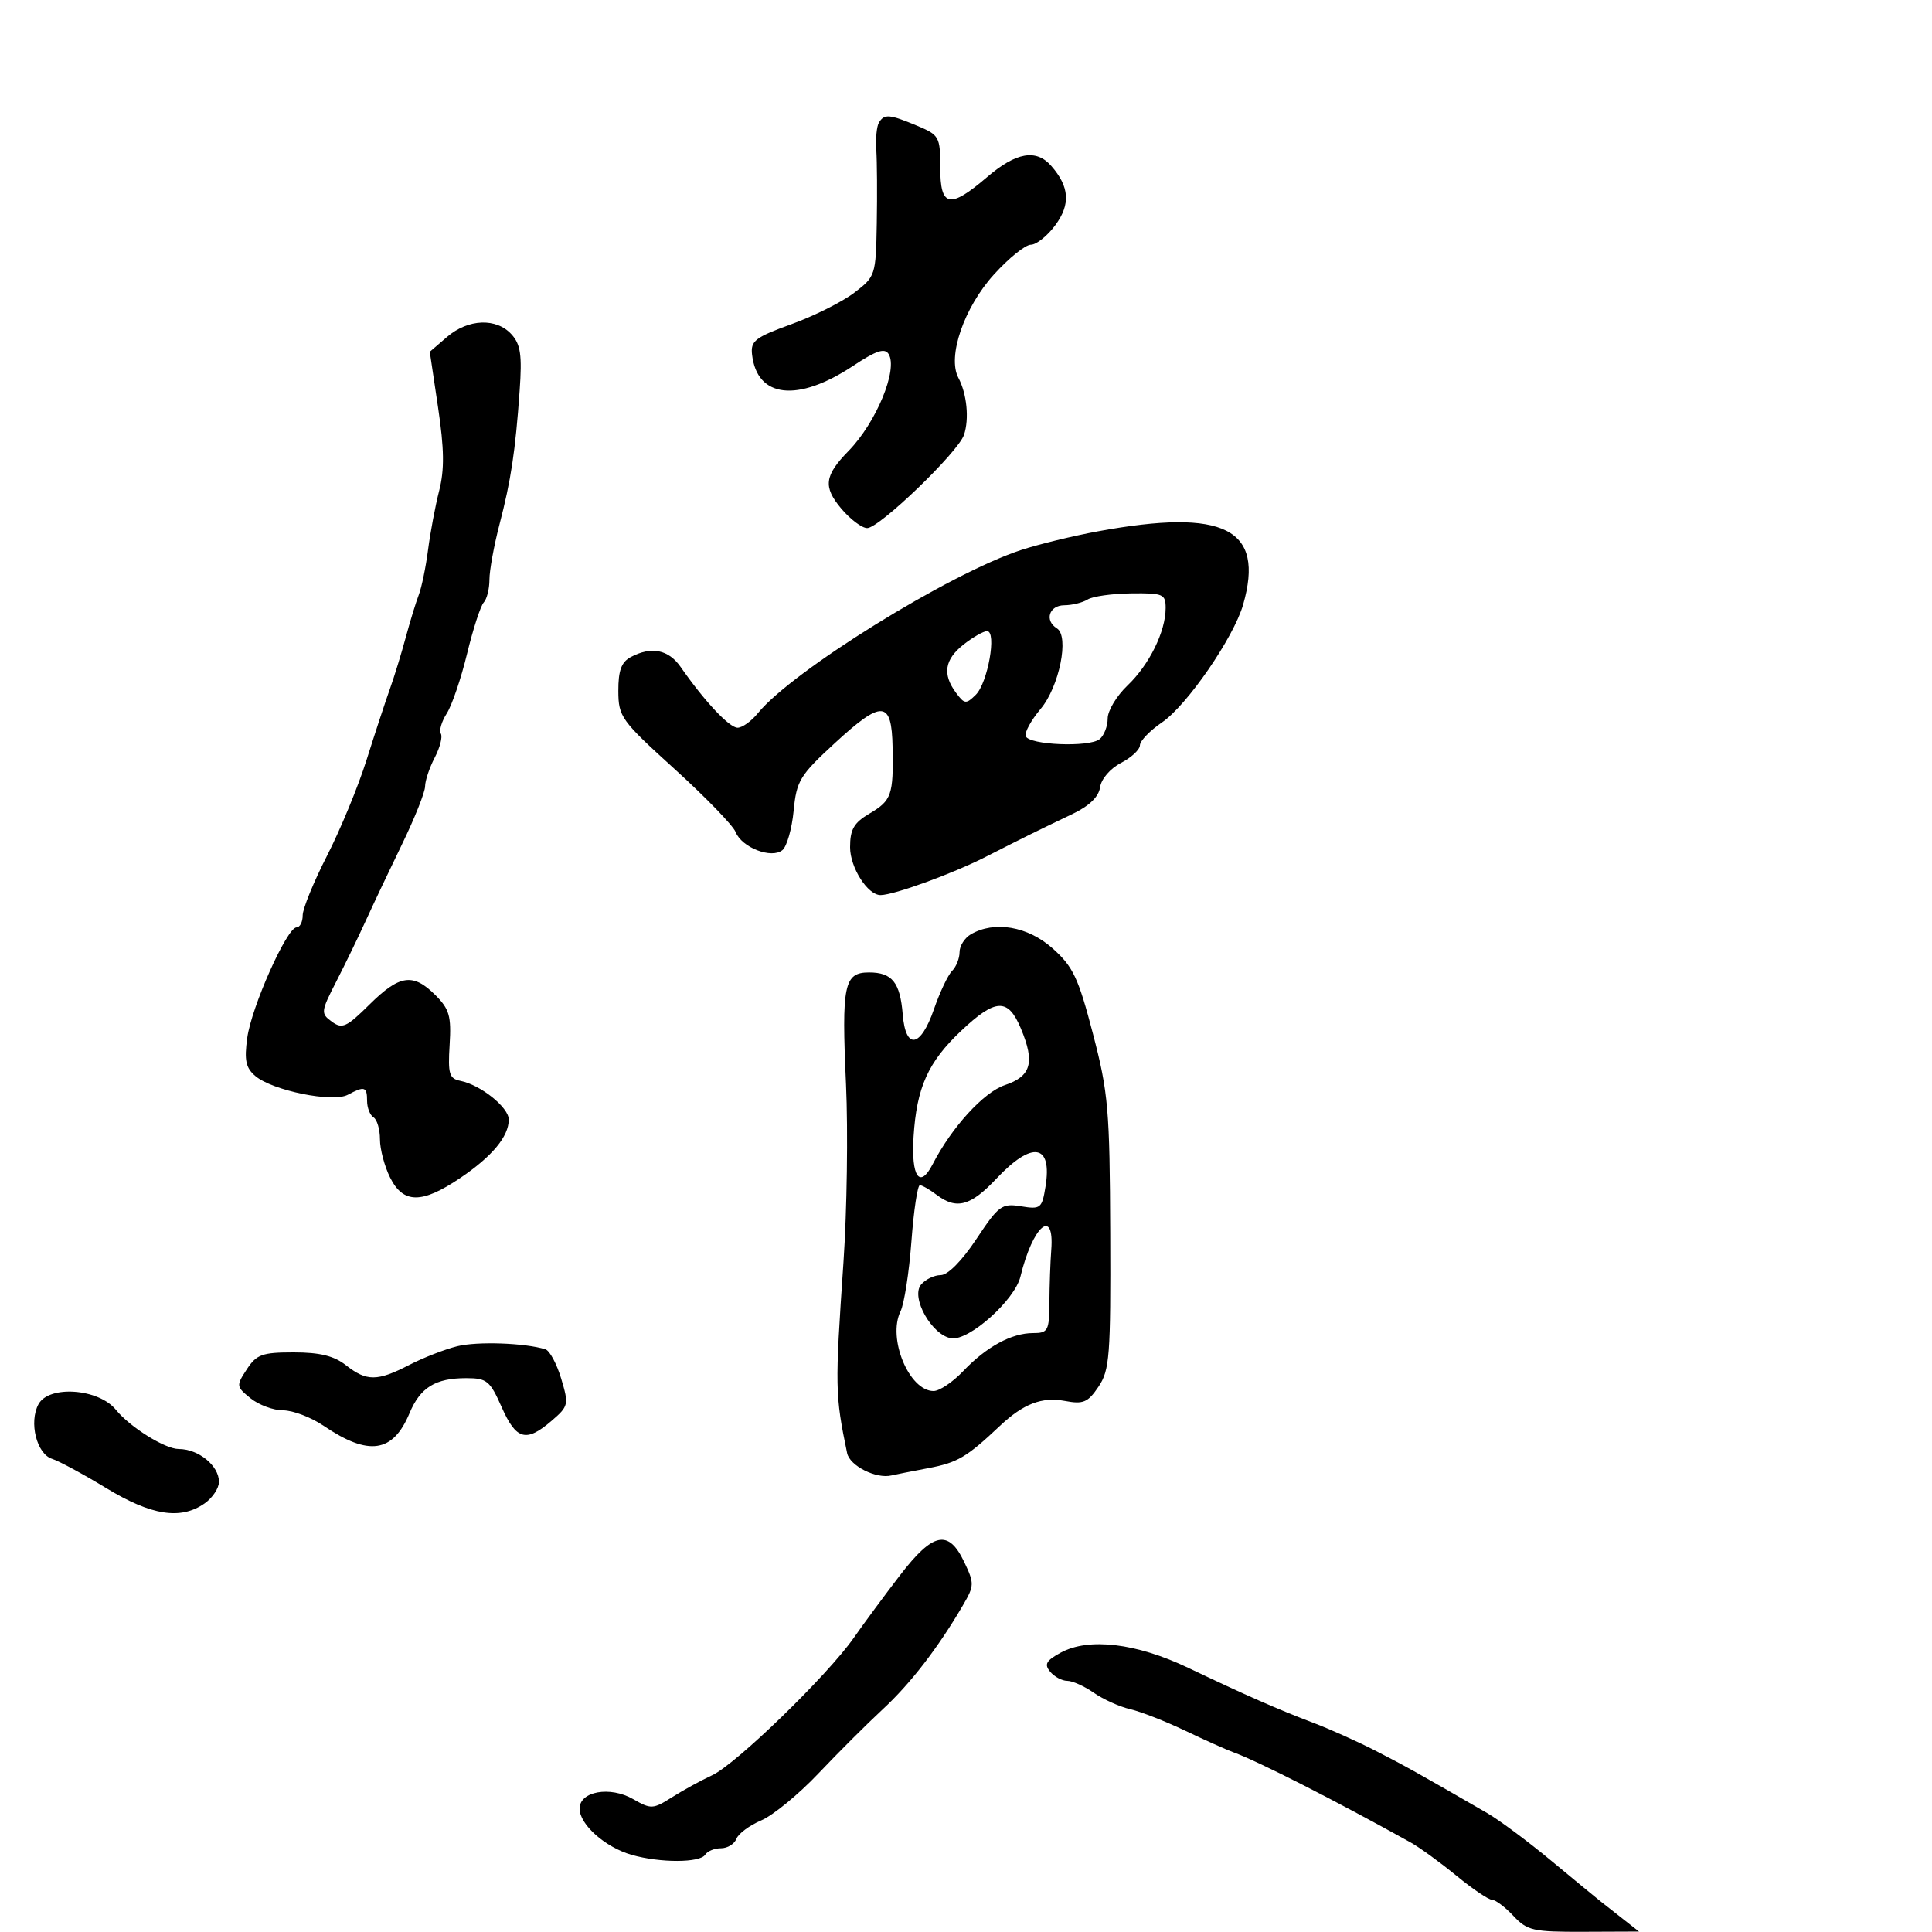 <svg xmlns="http://www.w3.org/2000/svg" width="300" height="300" viewBox="0 0 300 300" version="1.1">
  <defs/>
  <path d="M150.75,145.08 C154.416,142.945 159.592,143.833 163.44,147.258 C166.626,150.093 167.44,151.814 169.708,160.508 C172.098,169.669 172.322,172.247 172.398,191.5 C172.474,210.589 172.308,212.758 170.573,215.33 C168.923,217.777 168.217,218.076 165.347,217.537 C161.795,216.871 158.905,217.98 155.274,221.402 C150.095,226.285 148.699,227.109 144.148,227.972 C141.515,228.471 138.942,228.981 138.43,229.104 C136.051,229.677 131.949,227.614 131.54,225.639 C129.662,216.565 129.642,215.475 130.973,196 C131.518,188.025 131.696,175.602 131.369,168.393 C130.666,152.907 131.058,151 134.945,151 C138.532,151 139.771,152.542 140.175,157.513 C140.629,163.081 142.955,162.696 145.023,156.711 C145.933,154.077 147.2,151.4 147.839,150.761 C148.478,150.122 149,148.812 149,147.85 C149,146.887 149.787,145.641 150.75,145.08 Z M170.5,82.5 C190.155,78.892 196.424,82.061 193.032,93.887 C191.566,98.999 184.315,109.528 180.446,112.163 C178.558,113.448 177.011,115.051 177.007,115.724 C177.003,116.398 175.682,117.63 174.071,118.463 C172.401,119.327 171.004,120.95 170.821,122.239 C170.609,123.735 169.146,125.147 166.5,126.413 C160.577,129.245 159.436,129.809 153.021,133.069 C147.86,135.691 138.881,138.958 136.75,138.989 C134.745,139.018 132,134.723 132,131.557 C132,128.791 132.591,127.764 135.001,126.34 C138.455,124.3 138.742,123.477 138.602,116.019 C138.466,108.719 136.983,108.618 129.611,115.409 C124.195,120.398 123.683,121.24 123.236,125.899 C122.968,128.684 122.185,131.431 121.496,132.003 C119.81,133.403 115.176,131.612 114.223,129.192 C113.825,128.181 109.569,123.787 104.765,119.427 C96.434,111.866 96.029,111.305 96.015,107.285 C96.004,104.132 96.487,102.81 97.934,102.035 C101.135,100.322 103.805,100.854 105.703,103.583 C109.393,108.887 113.249,113 114.531,113 C115.259,113 116.675,111.987 117.677,110.75 C122.987,104.195 147.418,89.049 158.571,85.399 C161.282,84.511 166.65,83.207 170.5,82.5 Z M69.424,52.312 C72.695,49.499 77.082,49.328 79.43,51.923 C80.844,53.485 81.08,55.127 80.689,60.673 C80.024,70.091 79.35,74.559 77.548,81.477 C76.697,84.746 76,88.586 76,90.01 C76,91.435 75.601,93.028 75.113,93.55 C74.625,94.073 73.462,97.65 72.529,101.5 C71.596,105.35 70.177,109.525 69.375,110.778 C68.573,112.031 68.158,113.447 68.453,113.924 C68.748,114.401 68.32,116.076 67.501,117.646 C66.682,119.216 66.01,121.227 66.006,122.116 C66.003,123.004 64.387,127.054 62.417,131.116 C60.446,135.177 57.911,140.525 56.783,143 C55.656,145.475 53.602,149.708 52.219,152.406 C49.815,157.099 49.784,157.369 51.525,158.642 C53.132,159.817 53.812,159.508 57.369,155.986 C62.055,151.346 64.14,151.049 67.615,154.524 C69.78,156.689 70.093,157.785 69.819,162.242 C69.541,166.773 69.756,167.487 71.5,167.835 C74.632,168.459 79,171.96 79,173.846 C79,176.474 76.422,179.574 71.436,182.938 C65.49,186.951 62.609,186.927 60.573,182.846 C59.708,181.112 59,178.438 59,176.905 C59,175.372 58.55,173.84 58,173.5 C57.45,173.16 57,172.009 57,170.941 C57,168.728 56.608,168.604 54.003,169.998 C51.67,171.247 42.308,169.345 39.648,167.081 C38.165,165.819 37.915,164.64 38.392,161.159 C39.052,156.341 44.561,144 46.051,144 C46.573,144 47,143.162 47,142.138 C47,141.114 48.7,136.952 50.778,132.888 C52.856,128.825 55.621,122.125 56.921,118 C58.222,113.875 59.848,108.925 60.536,107 C61.223,105.075 62.33,101.475 62.997,99 C63.663,96.525 64.575,93.546 65.023,92.38 C65.472,91.214 66.121,88.064 66.468,85.38 C66.814,82.696 67.593,78.555 68.199,76.178 C69.027,72.929 68.982,69.715 68.019,63.239 L66.737,54.623 Z M136.484,19.026 C137.327,17.662 138.099,17.725 142.378,19.513 C145.854,20.966 146,21.228 146,26.013 C146,32.179 147.456,32.477 153.271,27.5 C157.785,23.636 160.891,23.09 163.227,25.75 C166.073,28.991 166.263,31.725 163.868,34.965 C162.634,36.634 160.926,38 160.073,38 C159.221,38 156.636,40.085 154.329,42.633 C149.693,47.756 147.069,55.388 148.818,58.667 C150.137,61.139 150.522,65.057 149.689,67.53 C148.782,70.22 136.546,82 134.658,82 C133.844,82 132.032,80.638 130.631,78.973 C127.789,75.596 128.009,73.863 131.763,70.021 C136.057,65.626 139.469,57.377 137.986,54.977 C137.378,53.994 136.061,54.433 132.45,56.825 C123.863,62.513 117.562,61.811 116.781,55.079 C116.532,52.936 117.236,52.391 122.888,50.342 C126.401,49.069 130.789,46.873 132.638,45.463 C135.944,42.941 136.002,42.763 136.145,34.699 C136.225,30.19 136.191,25.049 136.07,23.276 C135.949,21.503 136.135,19.591 136.484,19.026 Z M164.695,256.631 C169.047,254.255 176.424,255.129 184.5,258.978 C193.504,263.27 198.417,265.428 204,267.546 C206.475,268.484 210.75,270.403 213.5,271.808 C218.054,274.136 220.242,275.357 230.915,281.526 C232.793,282.612 237.293,285.96 240.915,288.967 C244.537,291.974 247.95,294.786 248.5,295.217 C249.05,295.648 250.625,296.886 252,297.967 L254.5,299.933 L245.924,299.967 C238.048,299.997 237.157,299.796 235,297.5 C233.708,296.125 232.214,295 231.679,295 C231.144,295 228.649,293.313 226.136,291.25 C223.622,289.188 220.426,286.866 219.033,286.092 C207.129,279.474 195.456,273.536 191.5,272.087 C190.4,271.684 187.025,270.172 184,268.726 C180.975,267.28 177.15,265.784 175.5,265.403 C173.85,265.021 171.306,263.874 169.846,262.854 C168.386,261.834 166.528,261 165.718,261 C164.908,261 163.715,260.361 163.067,259.581 C162.118,258.438 162.435,257.864 164.695,256.631 Z M139.782,244.567 C144.89,237.925 147.285,237.433 149.715,242.528 C151.312,245.878 151.302,246.221 149.517,249.278 C145.672,255.863 141.376,261.435 137.079,265.41 C134.648,267.66 130.148,272.15 127.079,275.389 C124.011,278.628 120.018,281.905 118.206,282.671 C116.395,283.437 114.659,284.724 114.35,285.532 C114.04,286.339 112.961,287 111.952,287 C110.943,287 109.84,287.45 109.5,288 C108.711,289.276 102.495,289.289 98.083,288.024 C93.97,286.844 90,283.318 90,280.845 C90,278.148 94.727,277.307 98.313,279.365 C101.092,280.96 101.396,280.945 104.37,279.064 C106.091,277.975 108.884,276.446 110.575,275.666 C114.273,273.961 128.491,260.165 132.577,254.317 C134.185,252.016 137.427,247.629 139.782,244.567 Z M71,209.044 C74.129,208.271 81.51,208.528 84.694,209.522 C85.351,209.727 86.452,211.777 87.142,214.079 C88.349,218.108 88.293,218.351 85.642,220.632 C81.7,224.022 80.151,223.596 77.897,218.5 C76.082,214.396 75.597,214 72.387,214 C67.596,214 65.257,215.45 63.583,219.456 C61.019,225.593 57.247,226.143 50.257,221.4 C48.312,220.08 45.484,219 43.971,219 C42.459,219 40.182,218.158 38.911,217.129 C36.673,215.317 36.655,215.176 38.323,212.629 C39.842,210.311 40.705,210 45.615,210 C49.67,210 51.876,210.544 53.727,212 C56.927,214.517 58.591,214.51 63.539,211.954 C65.717,210.829 69.075,209.519 71,209.044 Z M154.738,183.002 C150.714,187.278 148.534,187.871 145.441,185.532 C144.374,184.724 143.203,184.049 142.84,184.032 C142.477,184.014 141.886,187.938 141.527,192.75 C141.168,197.563 140.406,202.459 139.832,203.631 C137.78,207.826 141.174,216 144.968,216 C145.88,216 147.948,214.61 149.563,212.911 C153.151,209.136 157.072,207 160.411,207 C162.736,207 162.924,206.648 162.95,202.25 C162.965,199.637 163.095,195.968 163.239,194.095 C163.751,187.413 160.357,190.343 158.454,198.226 C157.57,201.885 150.491,208.213 147.731,207.81 C144.718,207.371 141.374,201.459 143.018,199.479 C143.693,198.665 145.066,198 146.069,198 C147.175,198 149.358,195.794 151.613,192.396 C155.08,187.173 155.551,186.828 158.549,187.314 C161.592,187.808 161.796,187.644 162.345,184.262 C163.423,177.617 160.292,177.099 154.738,183.002 Z M168.894,93.086 C168.128,93.572 166.488,93.976 165.25,93.985 C162.897,94.001 162.152,96.358 164.115,97.571 C166.075,98.783 164.489,106.63 161.587,110.079 C160.119,111.824 159.075,113.724 159.267,114.301 C159.729,115.688 169.15,116.075 170.75,114.773 C171.438,114.213 172,112.769 172,111.565 C172,110.36 173.387,108.052 175.082,106.437 C178.463,103.215 181,98.061 181,94.416 C181,92.245 180.611,92.08 175.644,92.139 C172.699,92.175 169.661,92.601 168.894,93.086 Z M5.969,218.059 C7.578,215.052 15.313,215.603 18,218.916 C20.179,221.602 25.623,225 27.748,225 C30.825,225 34,227.589 34,230.098 C34,231.082 33,232.587 31.777,233.443 C28.065,236.044 23.522,235.339 16.5,231.073 C12.945,228.913 9.16,226.868 8.088,226.528 C5.695,225.768 4.467,220.864 5.969,218.059 Z M149.247,160.064 C144.105,164.917 142.332,168.865 141.858,176.52 C141.473,182.749 142.818,184.678 144.827,180.776 C147.778,175.043 152.746,169.596 156.028,168.496 C160.122,167.123 160.73,164.99 158.527,159.72 C156.528,154.933 154.608,155.005 149.247,160.064 Z M149.635,100.073 C146.678,102.399 146.312,104.689 148.439,107.559 C149.763,109.346 150.008,109.372 151.516,107.888 C153.385,106.047 154.81,98 153.267,98 C152.718,98 151.084,98.933 149.635,100.073 Z"/>
</svg>

